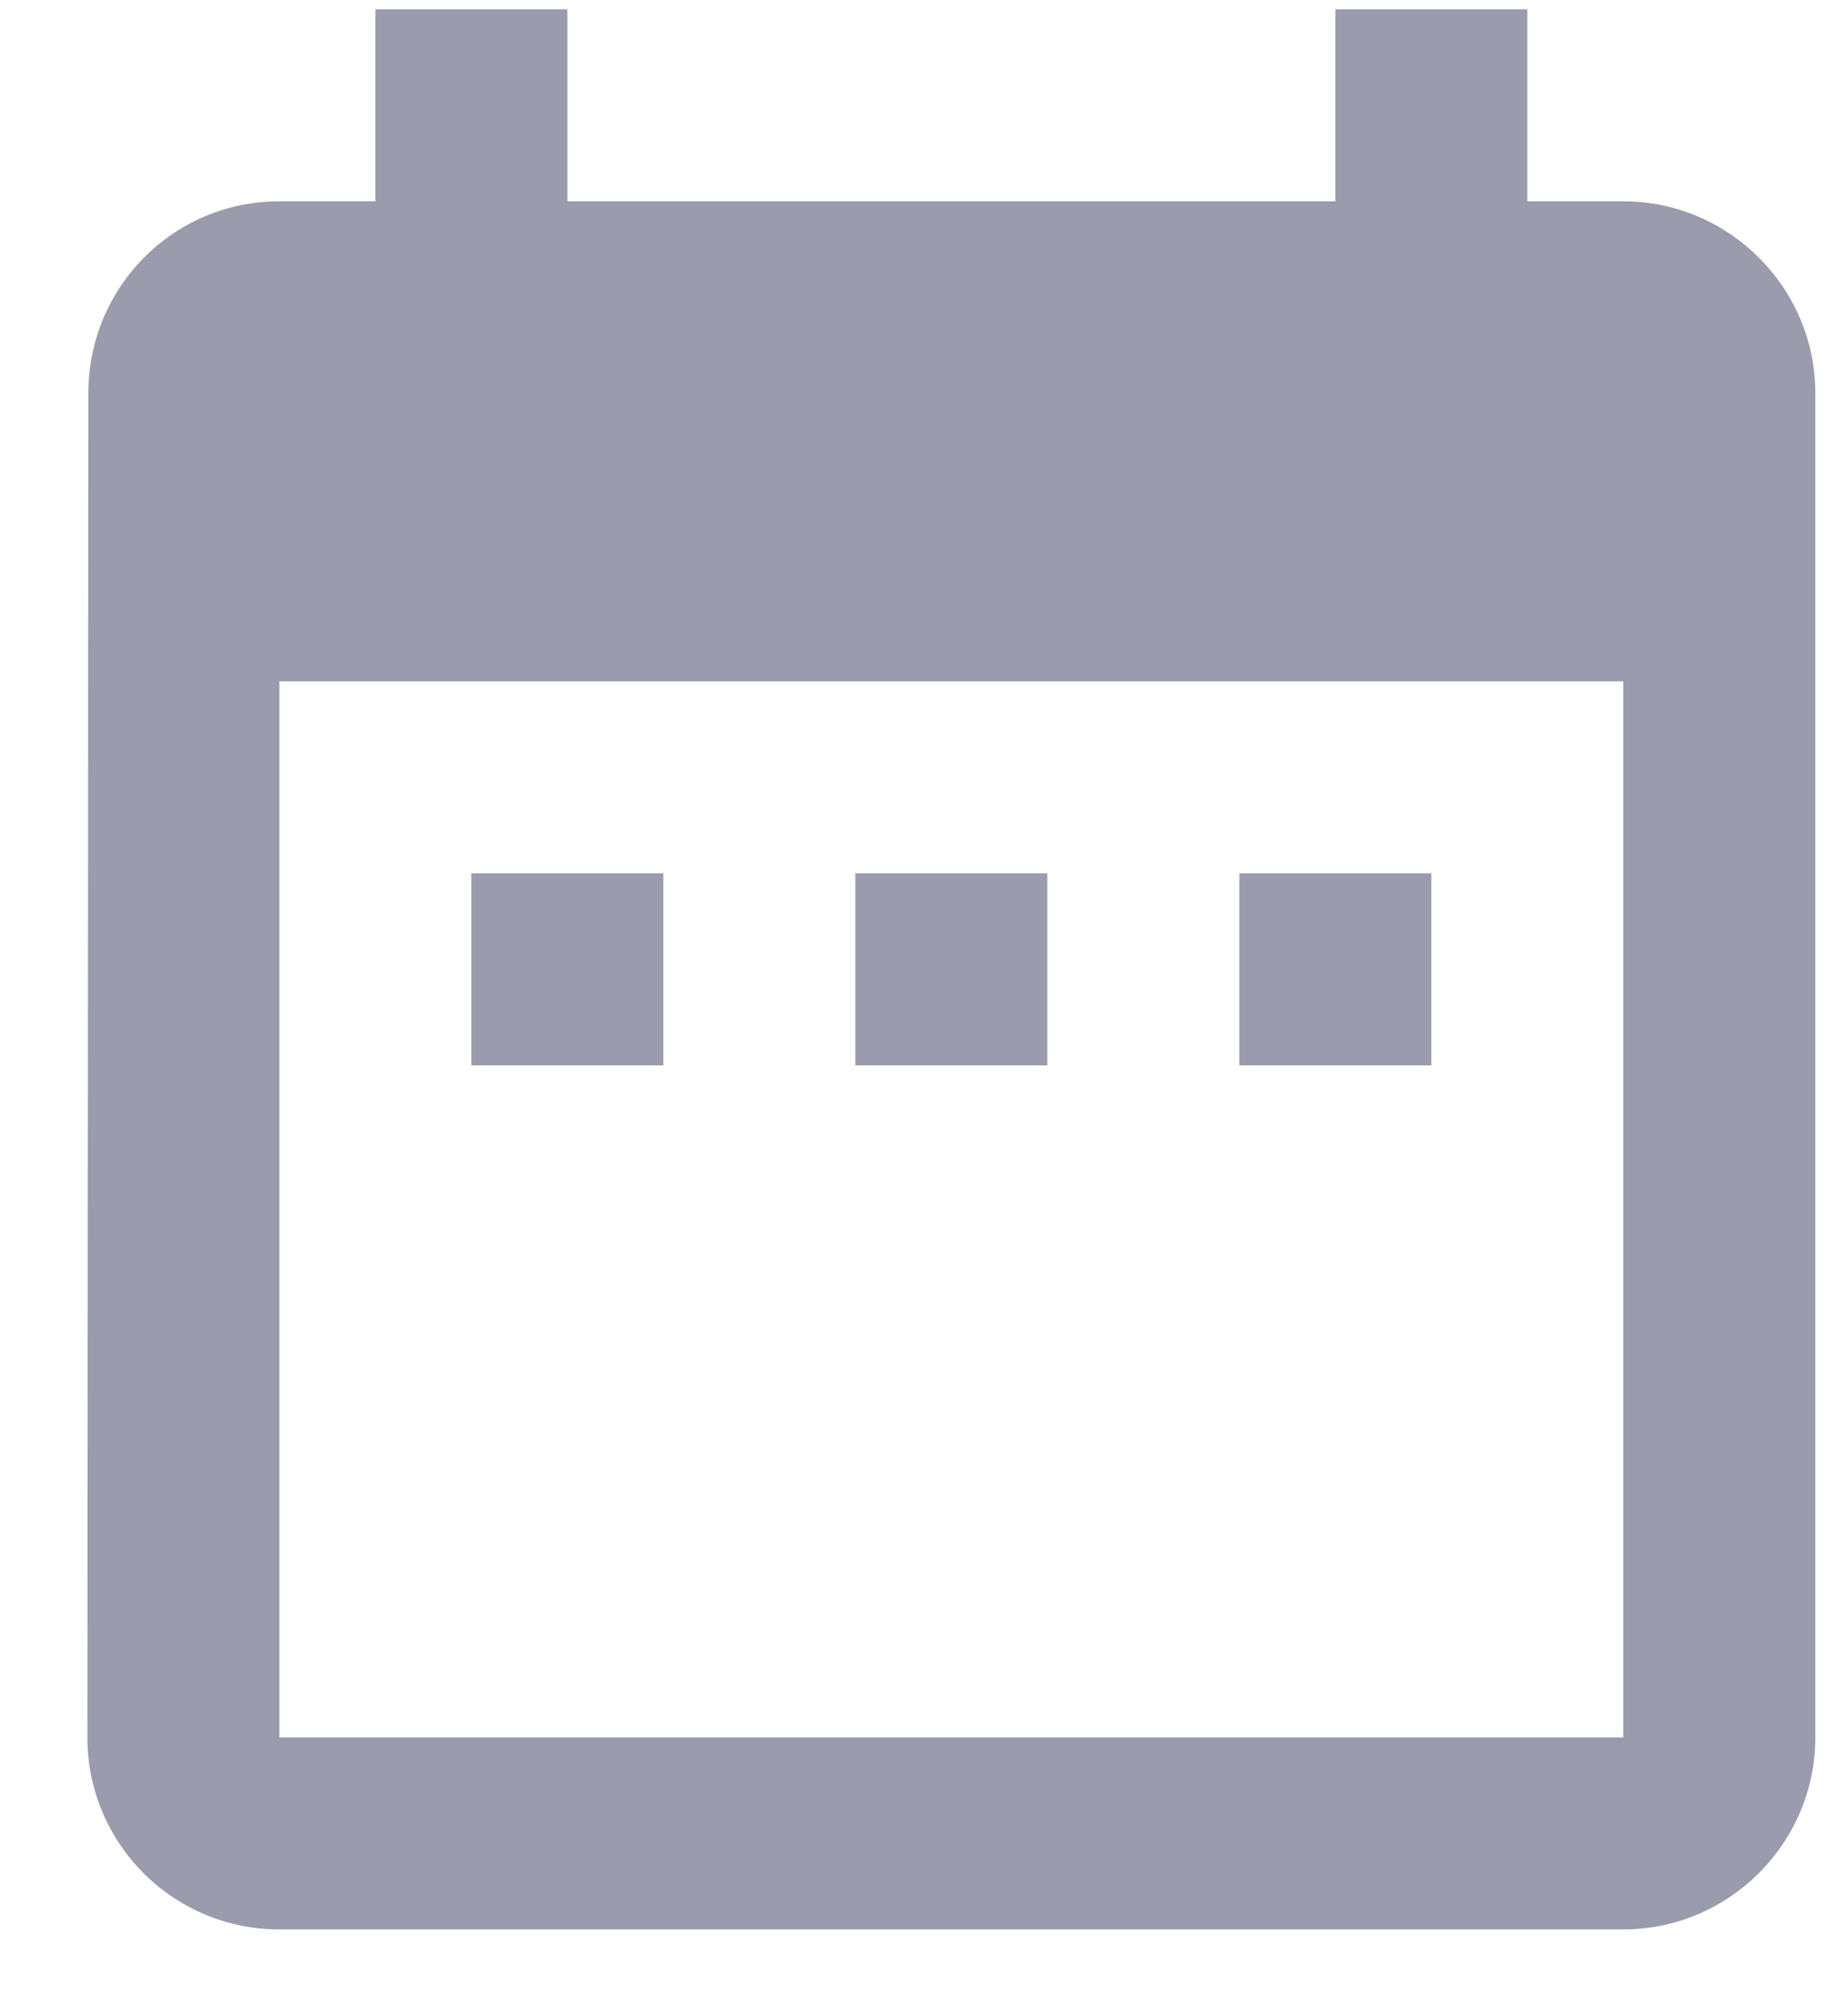 <svg width="19" height="21" viewBox="0 0 19 21" fill="none" xmlns="http://www.w3.org/2000/svg">
<path d="M6.91 9.097H4.91V11.097H6.91V9.097ZM10.91 9.097H8.91V11.097H10.91V9.097ZM14.91 9.097H12.91V11.097H14.91V9.097ZM16.91 2.097H15.91V0.097H13.91V2.097H5.91V0.097H3.91V2.097H2.91C1.8 2.097 0.92 2.997 0.92 4.097L0.91 18.097C0.91 19.197 1.8 20.097 2.91 20.097H16.91C18.01 20.097 18.91 19.197 18.91 18.097V4.097C18.91 2.997 18.01 2.097 16.91 2.097ZM16.91 18.097H2.91V7.097H16.91V18.097Z" fill="#9A9CAD"/>
</svg>
